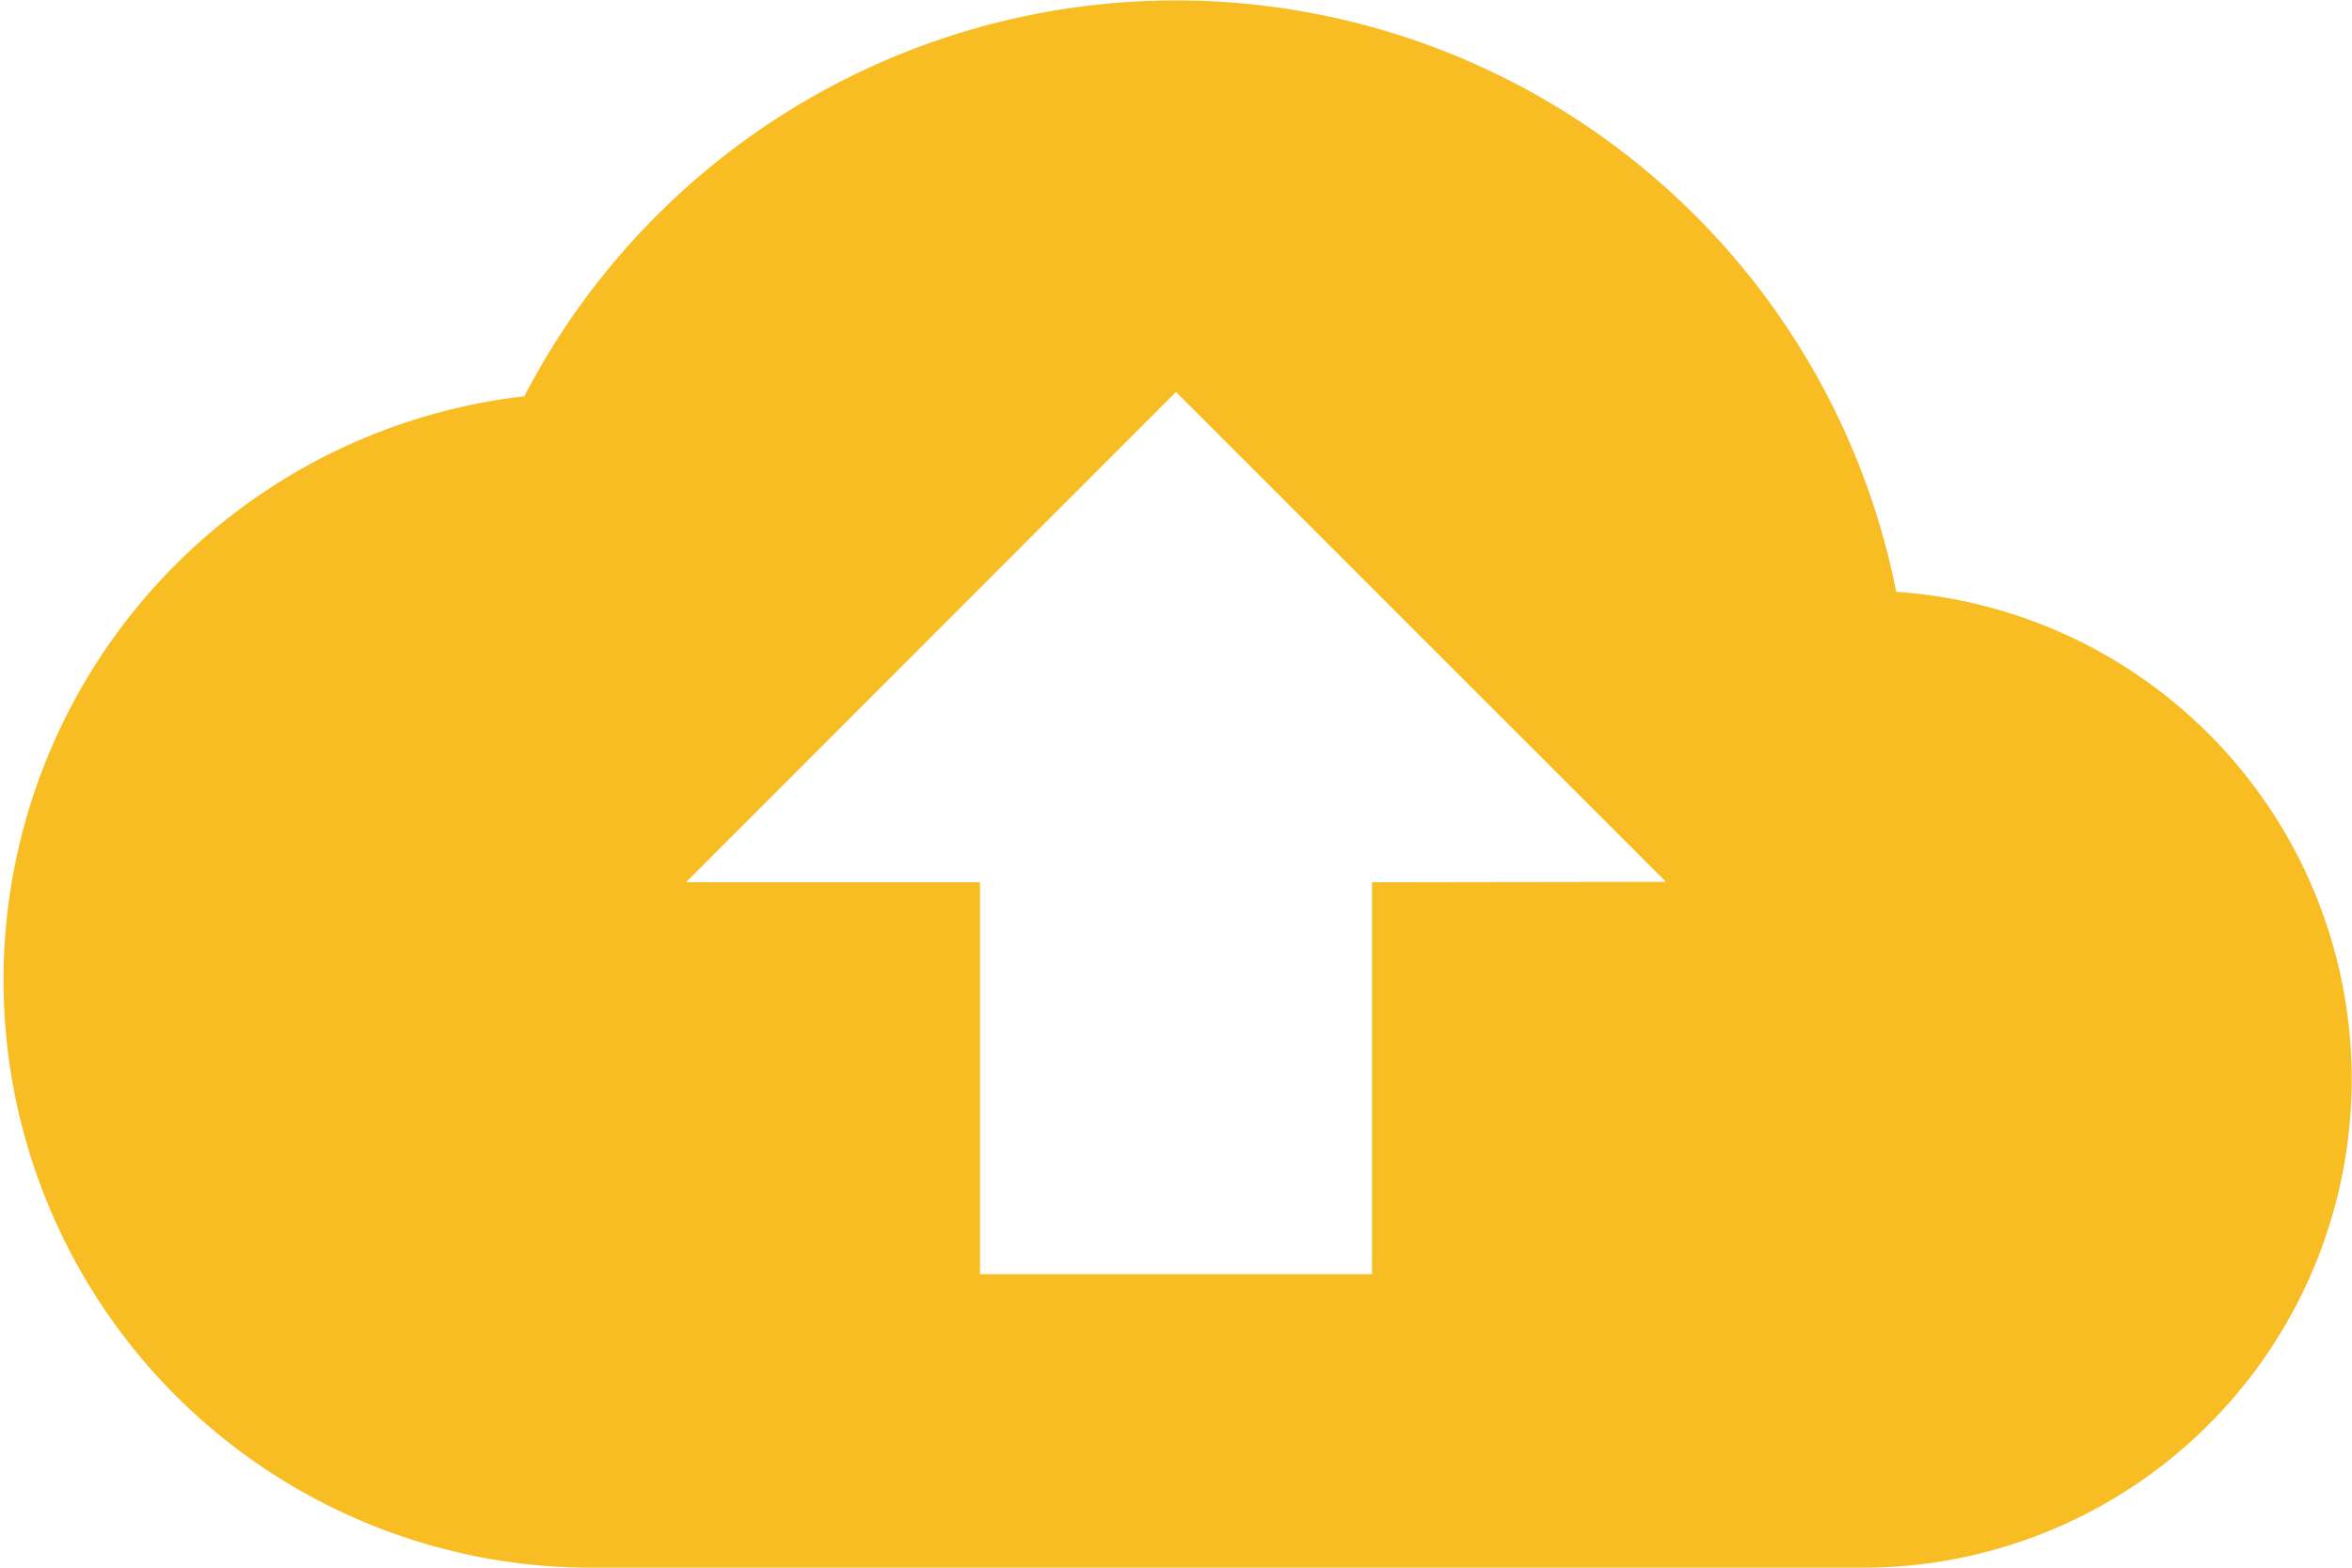 <svg xmlns="http://www.w3.org/2000/svg" width="27" height="18" viewBox="0 0 27 18"><defs><style>.a{fill:#f9bd24;}</style></defs><path class="a" d="M21.769,12.8a8.429,8.429,0,0,0-15.75-2.25A6.747,6.747,0,0,0,6.75,24H21.375a5.609,5.609,0,0,0,.394-11.205Zm-6.019,3.33v4.5h-4.5v-4.5H7.875L13.5,10.5l5.625,5.625Z" transform="translate(0 -6)"/></svg>